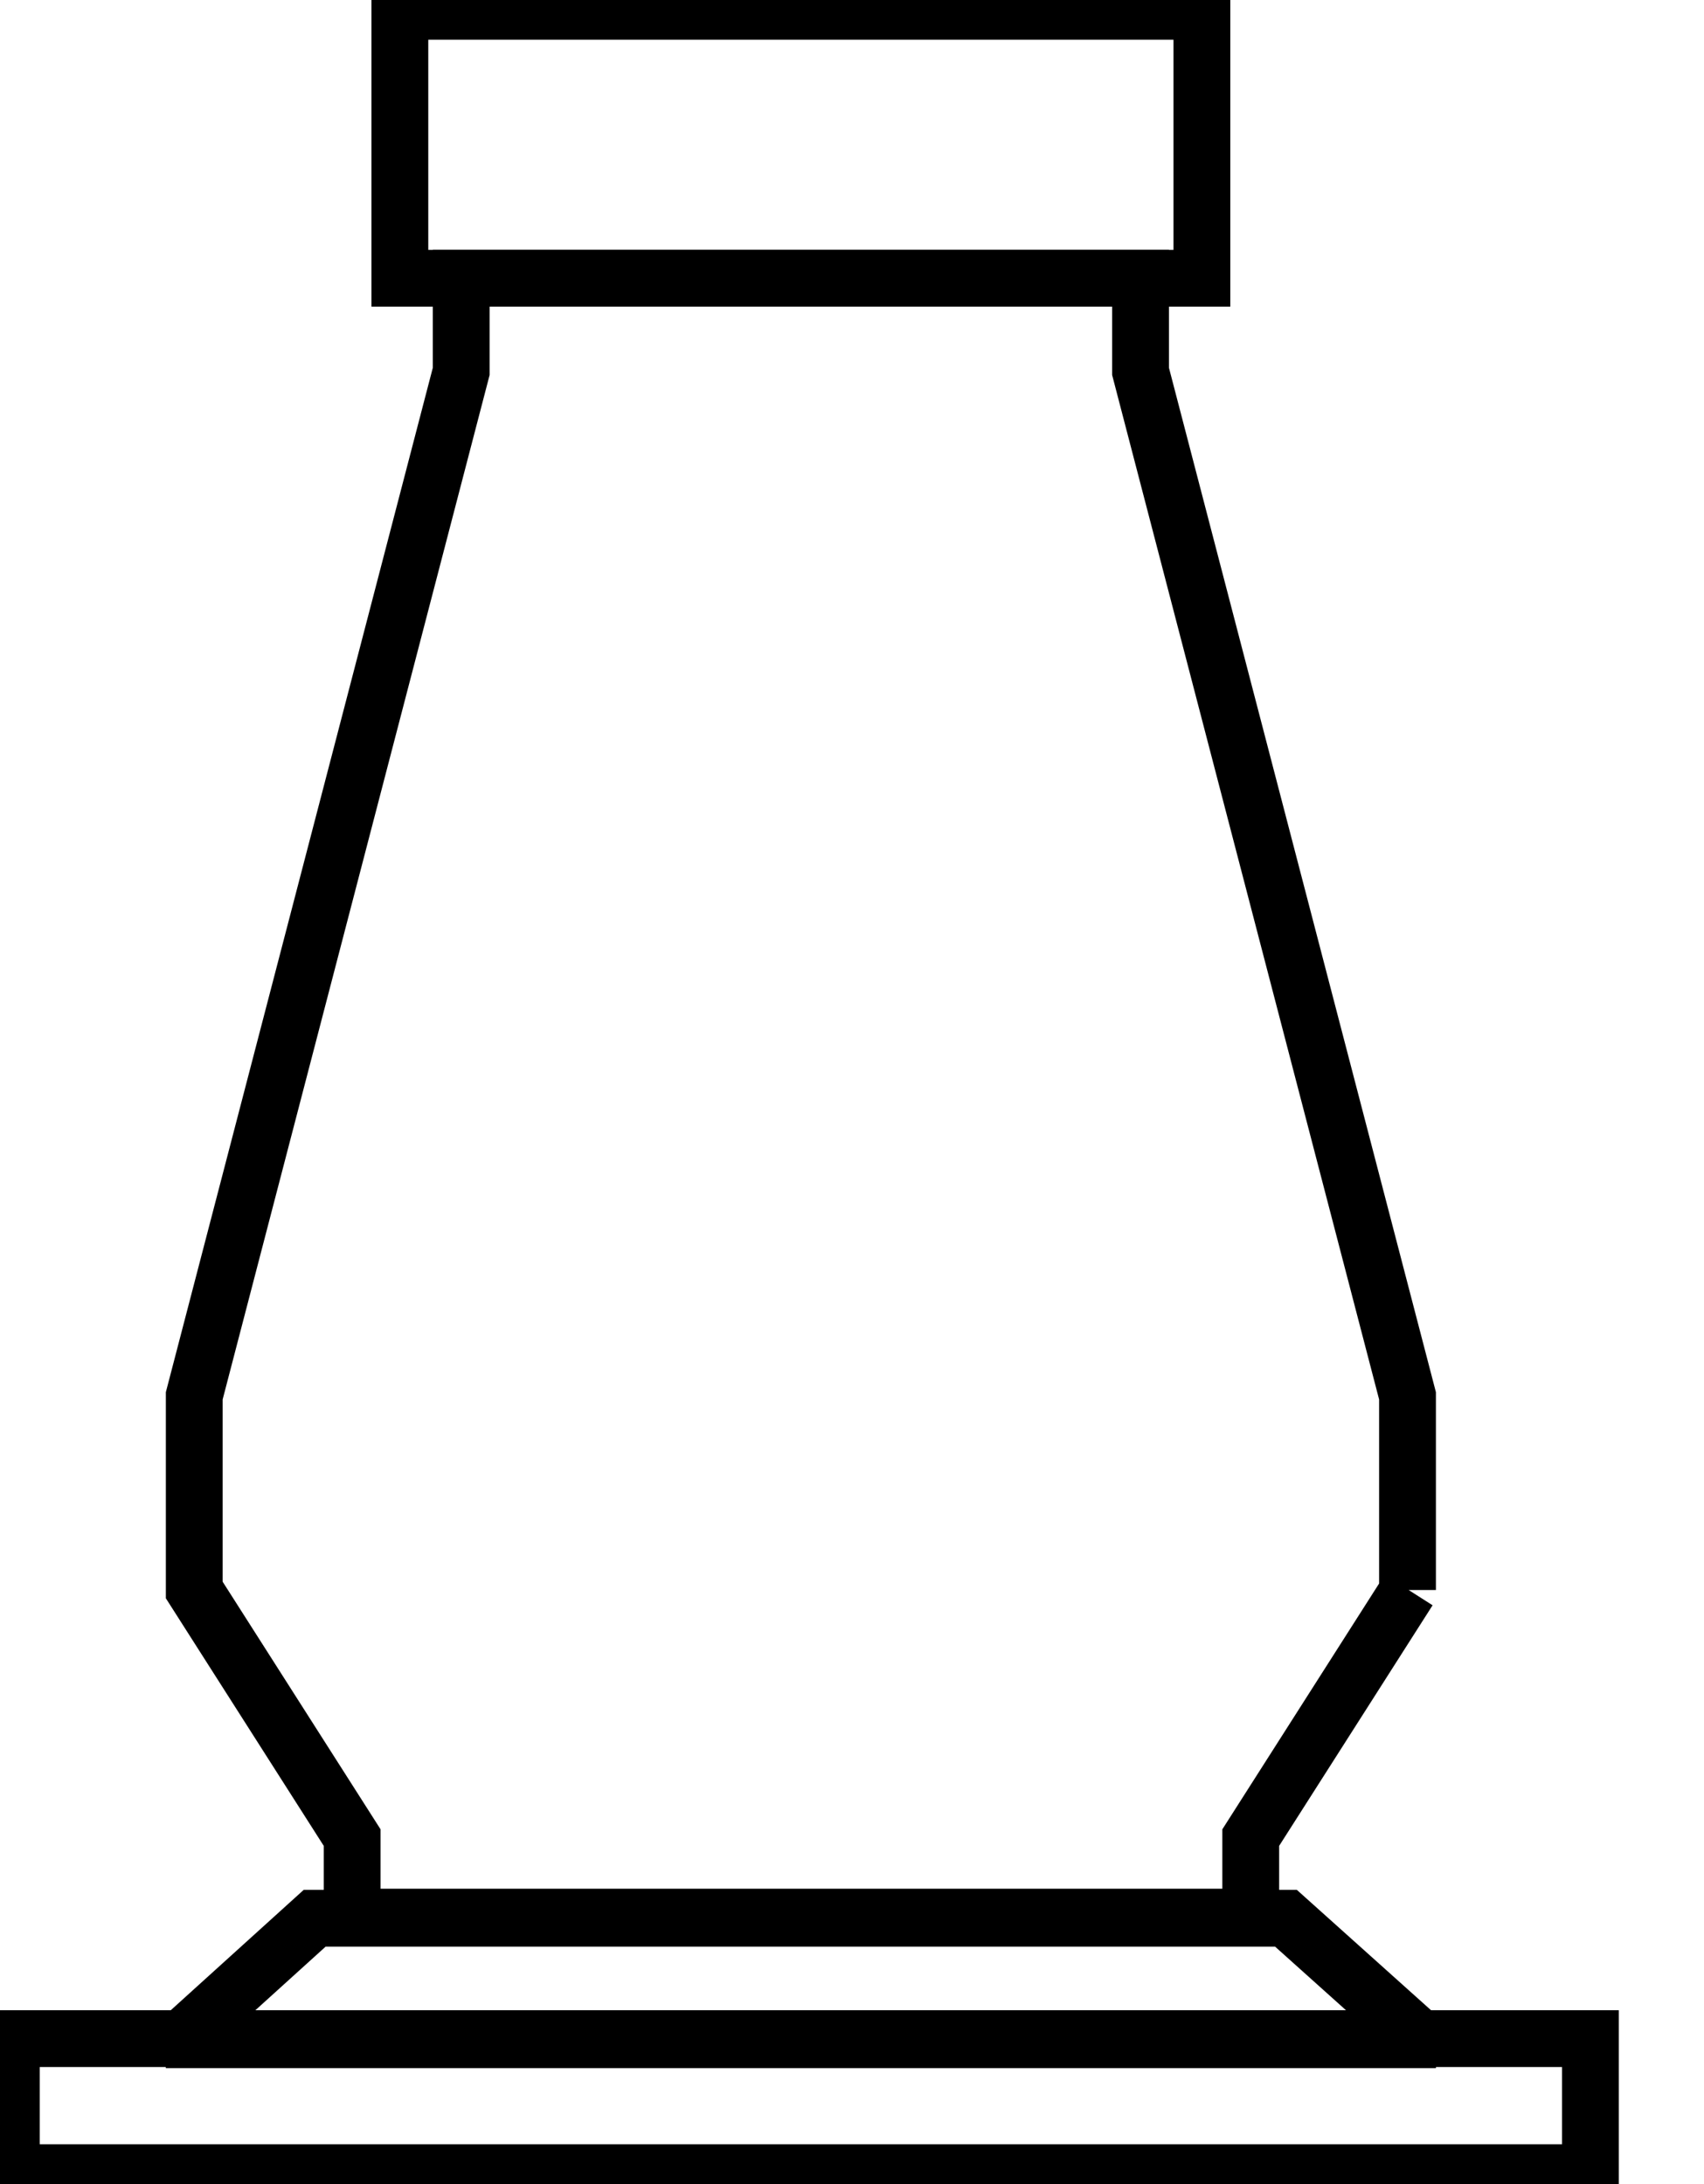 <svg data-v-9833e8b2="" version="1.1" xmlns="http://www.w3.org/2000/svg" xmlns:xlink="http://www.w3.org/1999/xlink" width="19.5" height="25"><g data-v-9833e8b2=""><path data-v-9833e8b2="" transform="scale(0.13)" fill="none" stroke="currentColor" paint-order="fill stroke markers" d="m124,140l-13.9,21.8l0,7l-79.1,0l0,-7l-13.9,-21.8l0,-17.1l23.5,-90.2l0,-8.2l2.1,0l55.6,0l2.1,0l0,8.2l23.5,90.2l0,17.1l0.1,0z" stroke-width="5" stroke-miterlimit="10" stroke-dasharray=""></path><path data-v-9833e8b2="" transform="scale(0.13)" fill="none" stroke="currentColor" paint-order="fill stroke markers" d="m35.2,1l70.6,0l0,23.5l-70.6,0l0,-23.5l0,0z" stroke-width="5" stroke-miterlimit="10" stroke-dasharray=""></path><path data-v-9833e8b2="" transform="scale(0.13)" fill="none" stroke="currentColor" paint-order="fill stroke markers" d="m27.7,168.9l85.5,0l10.7,9.6l0,1.1l-106.8,0l0,-1.1l10.6,-9.6l0,0z" stroke-width="5" stroke-miterlimit="10" stroke-dasharray=""></path><path data-v-9833e8b2="" transform="scale(0.13)" fill="none" stroke="currentColor" paint-order="fill stroke markers" d="m1,179.5l139,0l0,11.8l-139,0l0,-11.8l0,0z" stroke-width="5" stroke-miterlimit="10" stroke-dasharray=""></path></g></svg>